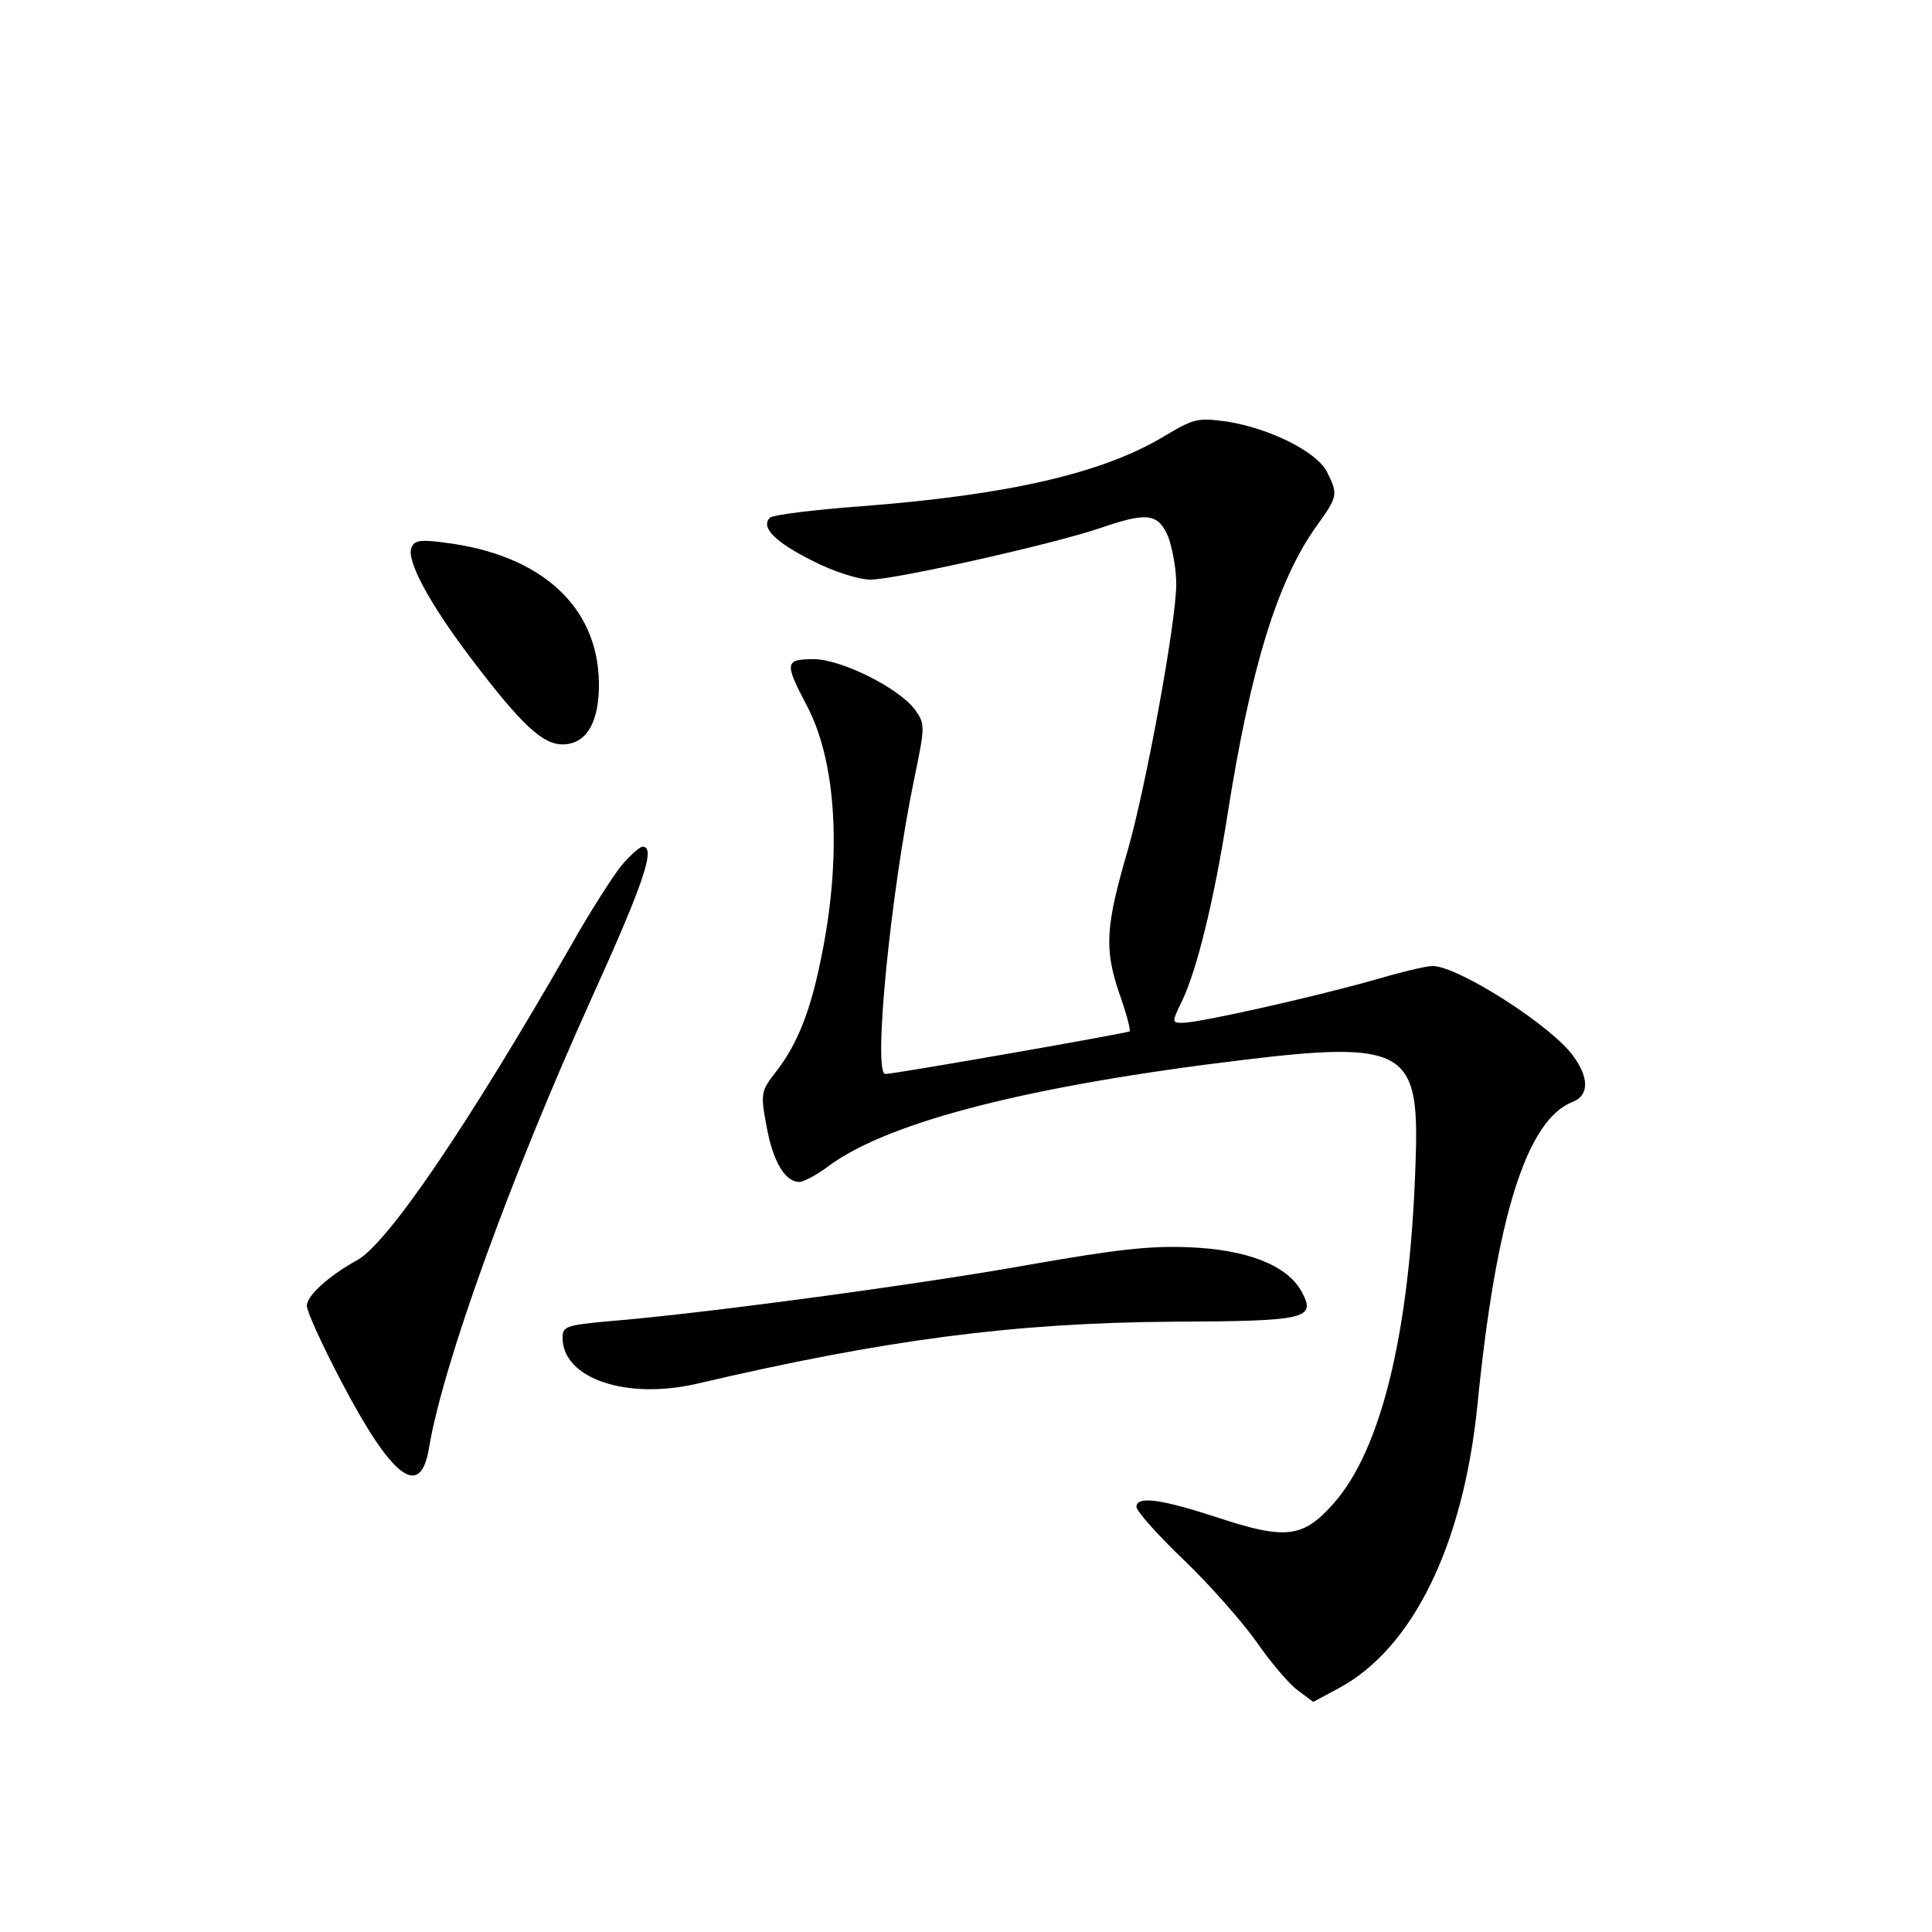 <?xml version="1.0" standalone="no"?>
<!DOCTYPE svg PUBLIC "-//W3C//DTD SVG 20010904//EN"
 "http://www.w3.org/TR/2001/REC-SVG-20010904/DTD/svg10.dtd">
<svg version="1.0" xmlns="http://www.w3.org/2000/svg"
 width="340pt" height="340pt" viewBox="0 0 340 340"
 preserveAspectRatio="xMidYMid meet">
<g transform="translate(0,340) scale(0.1,-0.1)"
fill="#000000" stroke="none">
<path d="M2050 2633 c-109 -66 -275 -104 -535 -124 -82 -6 -154 -15 -160 -20
-17 -17 9 -43 75 -76 37 -19 81 -33 102 -33 43 0 324 63 405 91 82 28 101 26
119 -16 7 -19 14 -56 14 -83 0 -66 -53 -355 -85 -467 -39 -134 -42 -173 -16
-251 13 -36 21 -67 19 -69 -3 -3 -413 -75 -430 -75 -22 0 9 317 51 520 19 91
19 96 2 120 -27 38 -128 89 -178 90 -52 0 -53 -6 -13 -82 53 -100 62 -269 24
-449 -18 -89 -41 -146 -76 -192 -29 -37 -30 -40 -19 -99 11 -61 32 -98 58 -98
7 0 32 13 54 30 107 77 354 140 729 185 272 33 305 16 302 -150 -7 -314 -58
-535 -147 -633 -52 -58 -83 -62 -201 -23 -101 33 -144 39 -144 19 0 -7 37 -49
83 -93 46 -44 103 -109 128 -144 24 -35 57 -74 72 -85 l28 -21 45 24 c130 70
219 251 244 498 33 333 87 503 168 534 28 11 29 42 1 80 -37 53 -203 159 -248
159 -12 0 -60 -12 -108 -26 -99 -28 -302 -74 -332 -74 -19 0 -19 1 -1 38 26
54 56 175 80 327 41 261 88 412 156 508 39 54 39 57 19 97 -18 35 -100 76
-175 88 -52 7 -58 6 -110 -25z"/>
<path d="M724 2436 c-9 -23 33 -100 106 -196 88 -116 125 -150 160 -150 42 0
65 39 64 109 -2 134 -102 225 -271 246 -44 6 -54 4 -59 -9z"/>
<path d="M1093 1876 c-15 -19 -55 -81 -87 -138 -181 -316 -324 -527 -378 -556
-49 -27 -88 -62 -88 -80 0 -10 27 -69 60 -132 90 -172 140 -210 155 -118 25
149 144 477 286 791 91 201 114 267 90 267 -5 0 -22 -15 -38 -34z"/>
<path d="M1815 1175 c-187 -34 -580 -87 -742 -100 -76 -7 -83 -9 -83 -29 0
-72 112 -110 237 -81 329 77 556 107 835 109 240 1 255 5 228 54 -25 45 -95
73 -197 77 -69 3 -129 -4 -278 -30z"/>
</g>
</svg>
